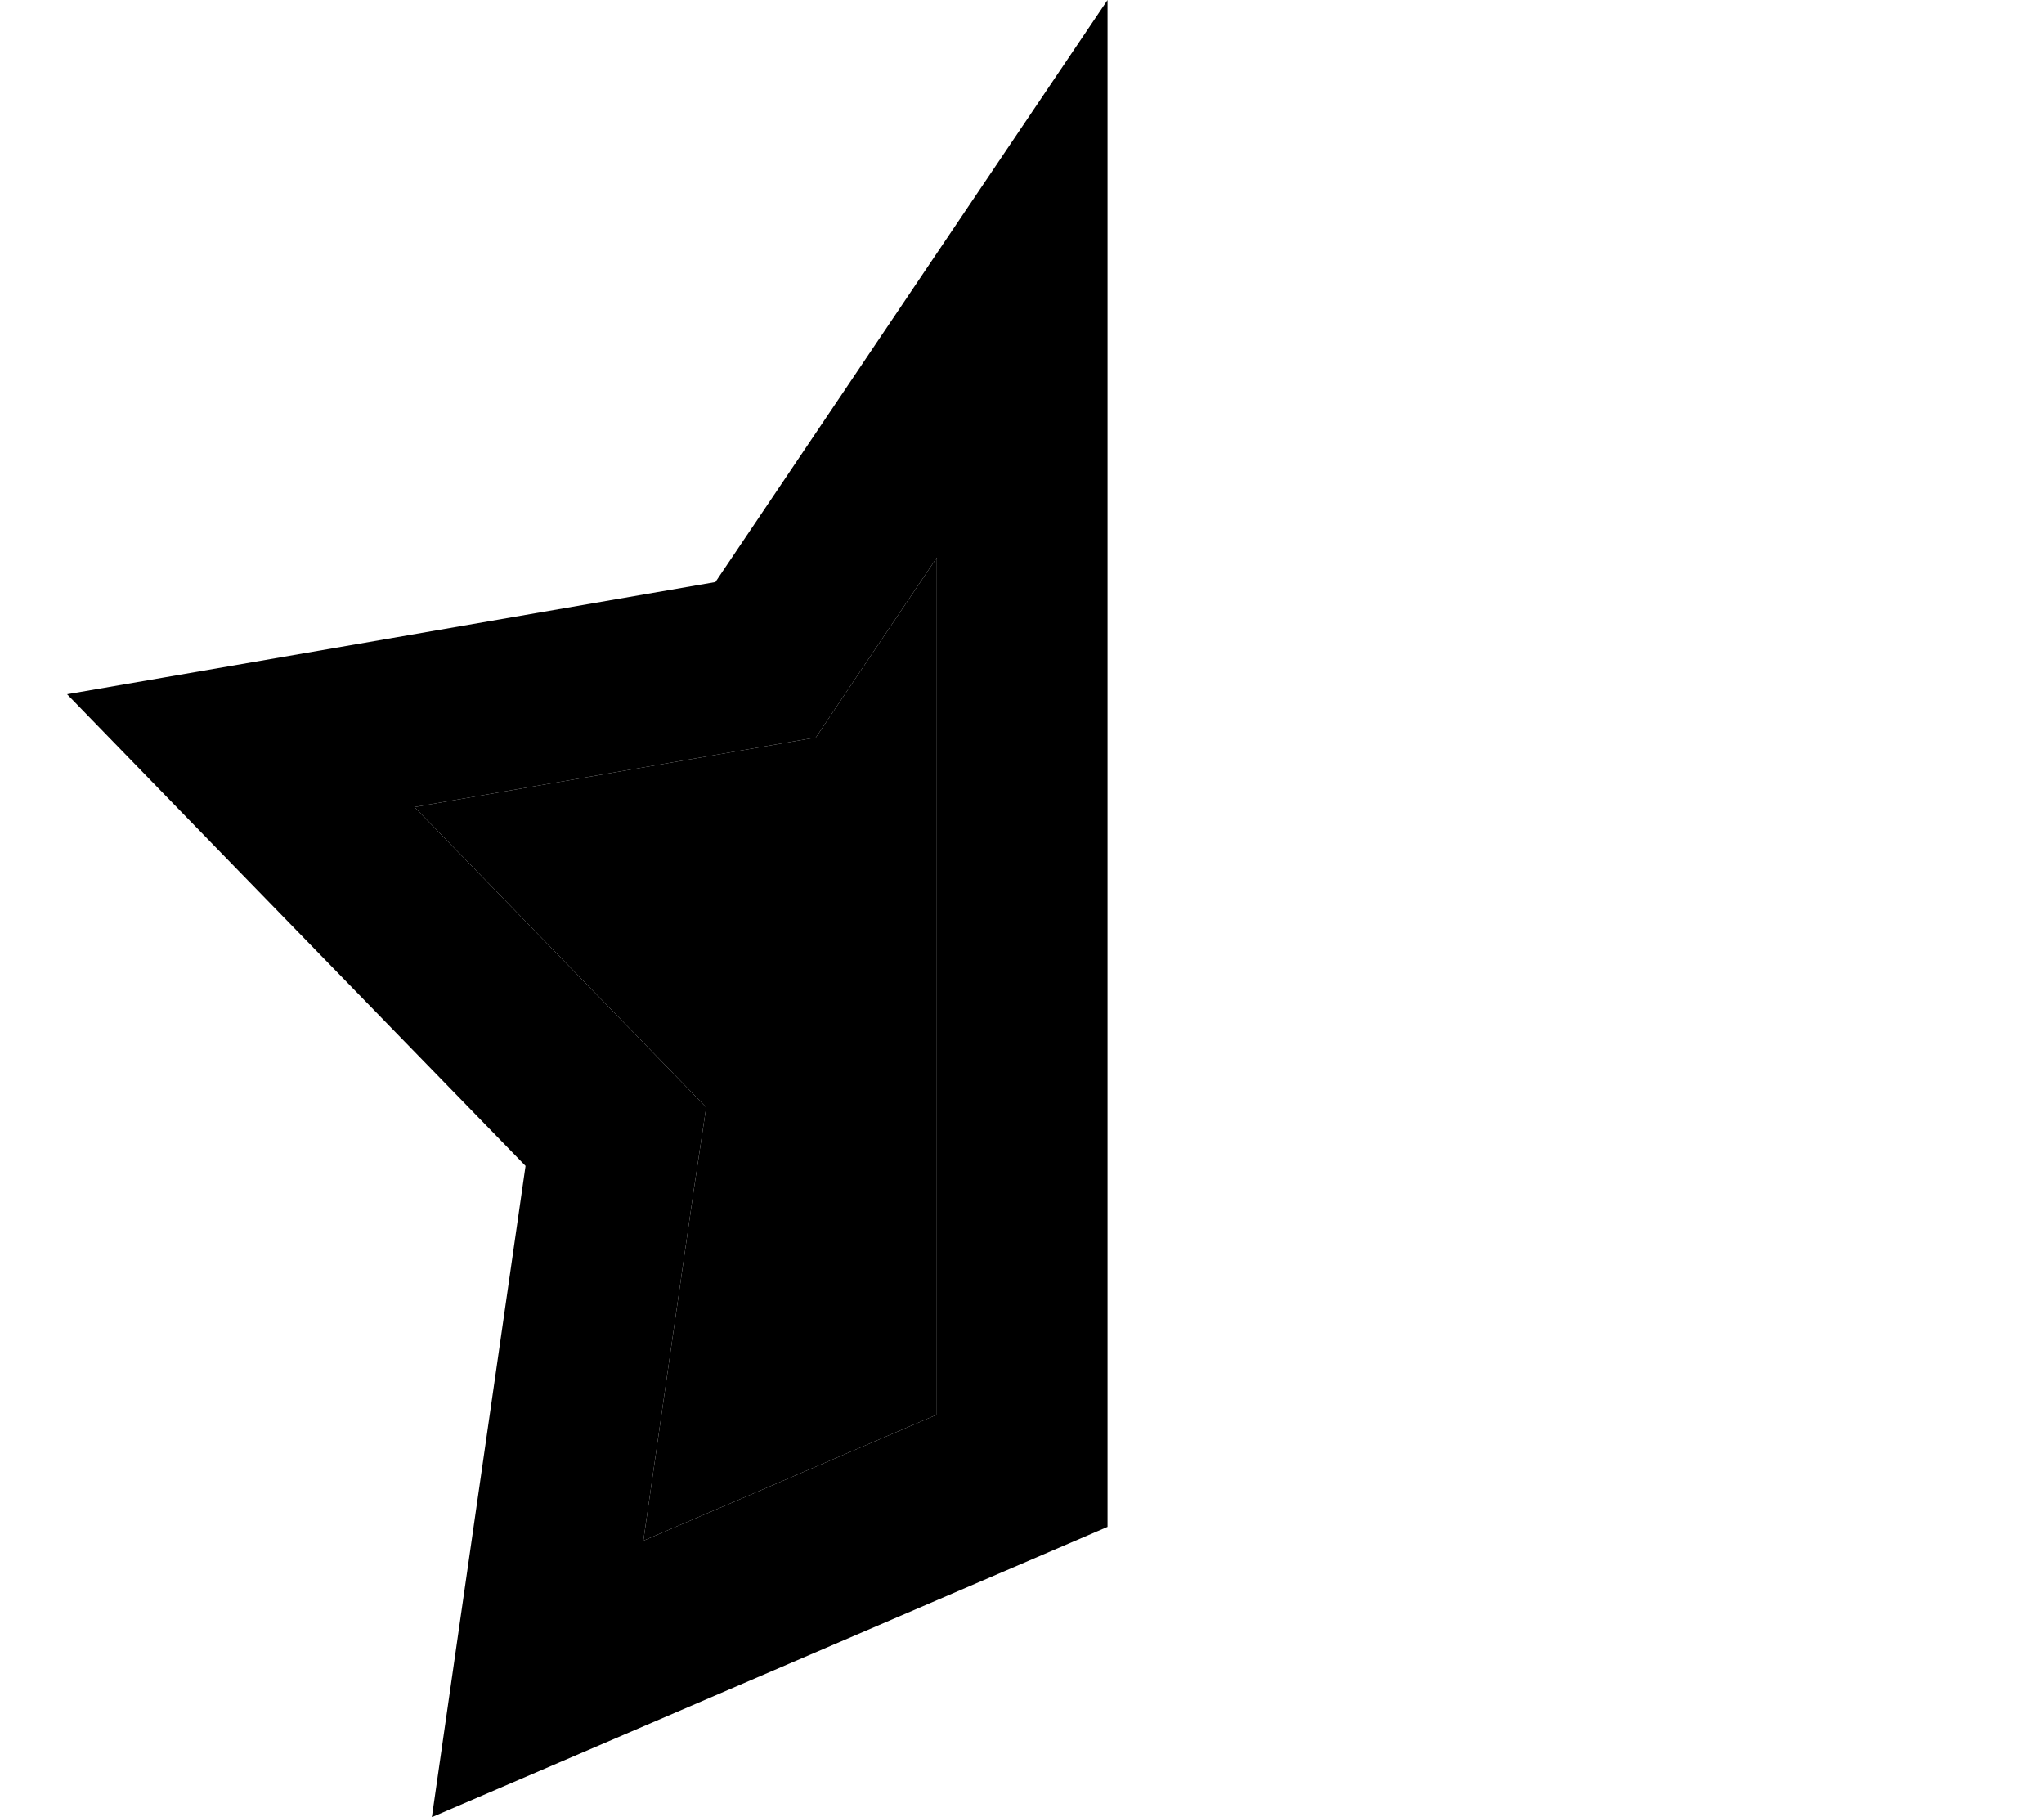 <svg xmlns="http://www.w3.org/2000/svg" viewBox="0 0 576 512"><path class="pr-icon-duotone-secondary" d="M116.7 227.4l93-16.1 20.2-3.5 11.4-17 22.7-33.7 0 241.5-82.7 35.5 14.2-98.8L199 312l-16.4-16.9-65.8-67.7z"/><path class="pr-icon-duotone-primary" d="M148.1 328.5L129.7 456.3l-8 55.7 51.7-22.2 138.7-59.6 0-344.3 0-85.9-48 71.2L201.6 164 76.2 185.7l-57.3 9.9 40.5 41.7 88.7 91.2zM116.7 227.4l93-16.1 20.2-3.5 11.4-17 22.7-33.7 0 241.5-82.7 35.5 14.2-98.8L199 312l-16.4-16.9-65.8-67.7z"/></svg>